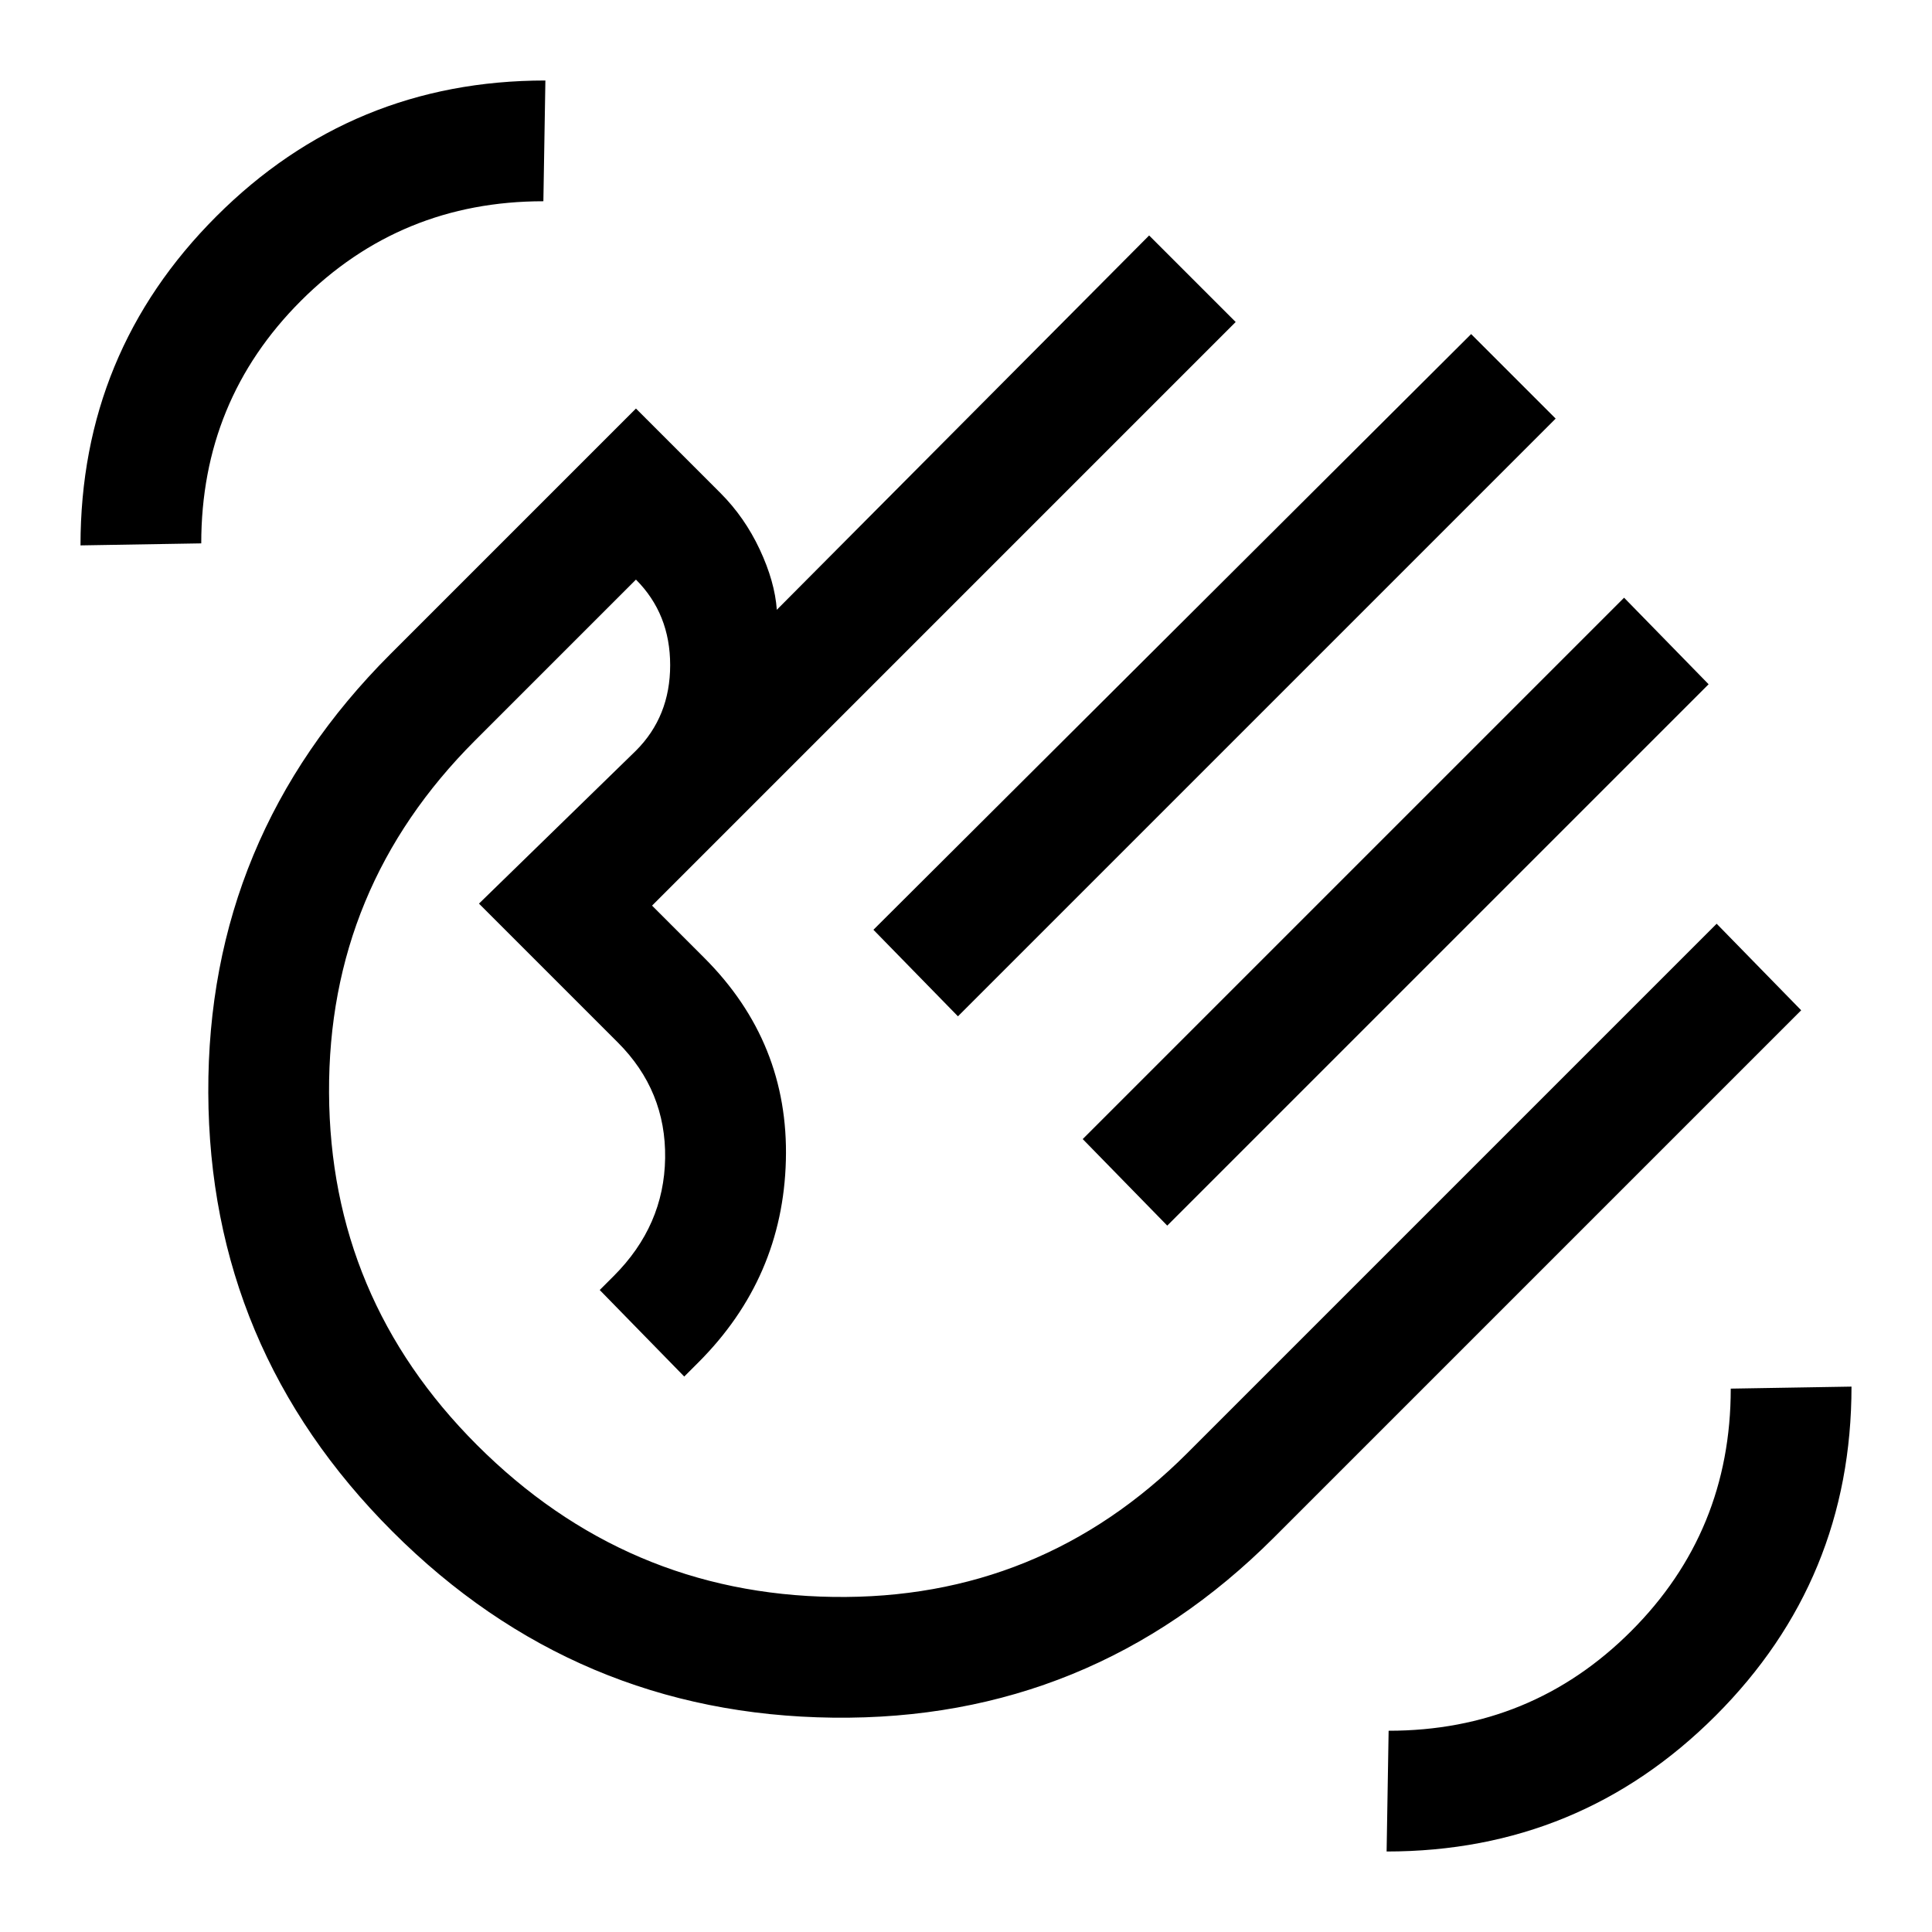 <svg xmlns="http://www.w3.org/2000/svg" viewBox="0 -960 960 960"><path d="m434-498 297-296 42 42-297 297-42-43Zm104 104 269-269 42 43-269 269-42-43ZM195-199q-91-91-91.5-218T194-635l122-122 42 42q12 12 19.5 28t8.5 30l185-186 43 43-225 225-65 65 26 26q42 42 40.5 100.5T347-283l-7 7-42-43 7-7q25-25 25.5-58.5T307-442l-69-69 78-76q17-17 17-42.5T316-672l-80 80q-73 73-72.5 175T237-242q74 74 177 75.5T590-238l263-263 42 43-262 262q-91 91-219 89.5T195-199Zm217-217ZM689-40l1-60q71 0 120.5-49.5T860-270l60-1q0 96-67.5 163.5T689-40ZM40-689q0-96 67.5-163.5T271-920l-1 60q-71 0-120.5 49.5T100-690l-60 1Z"/></svg>